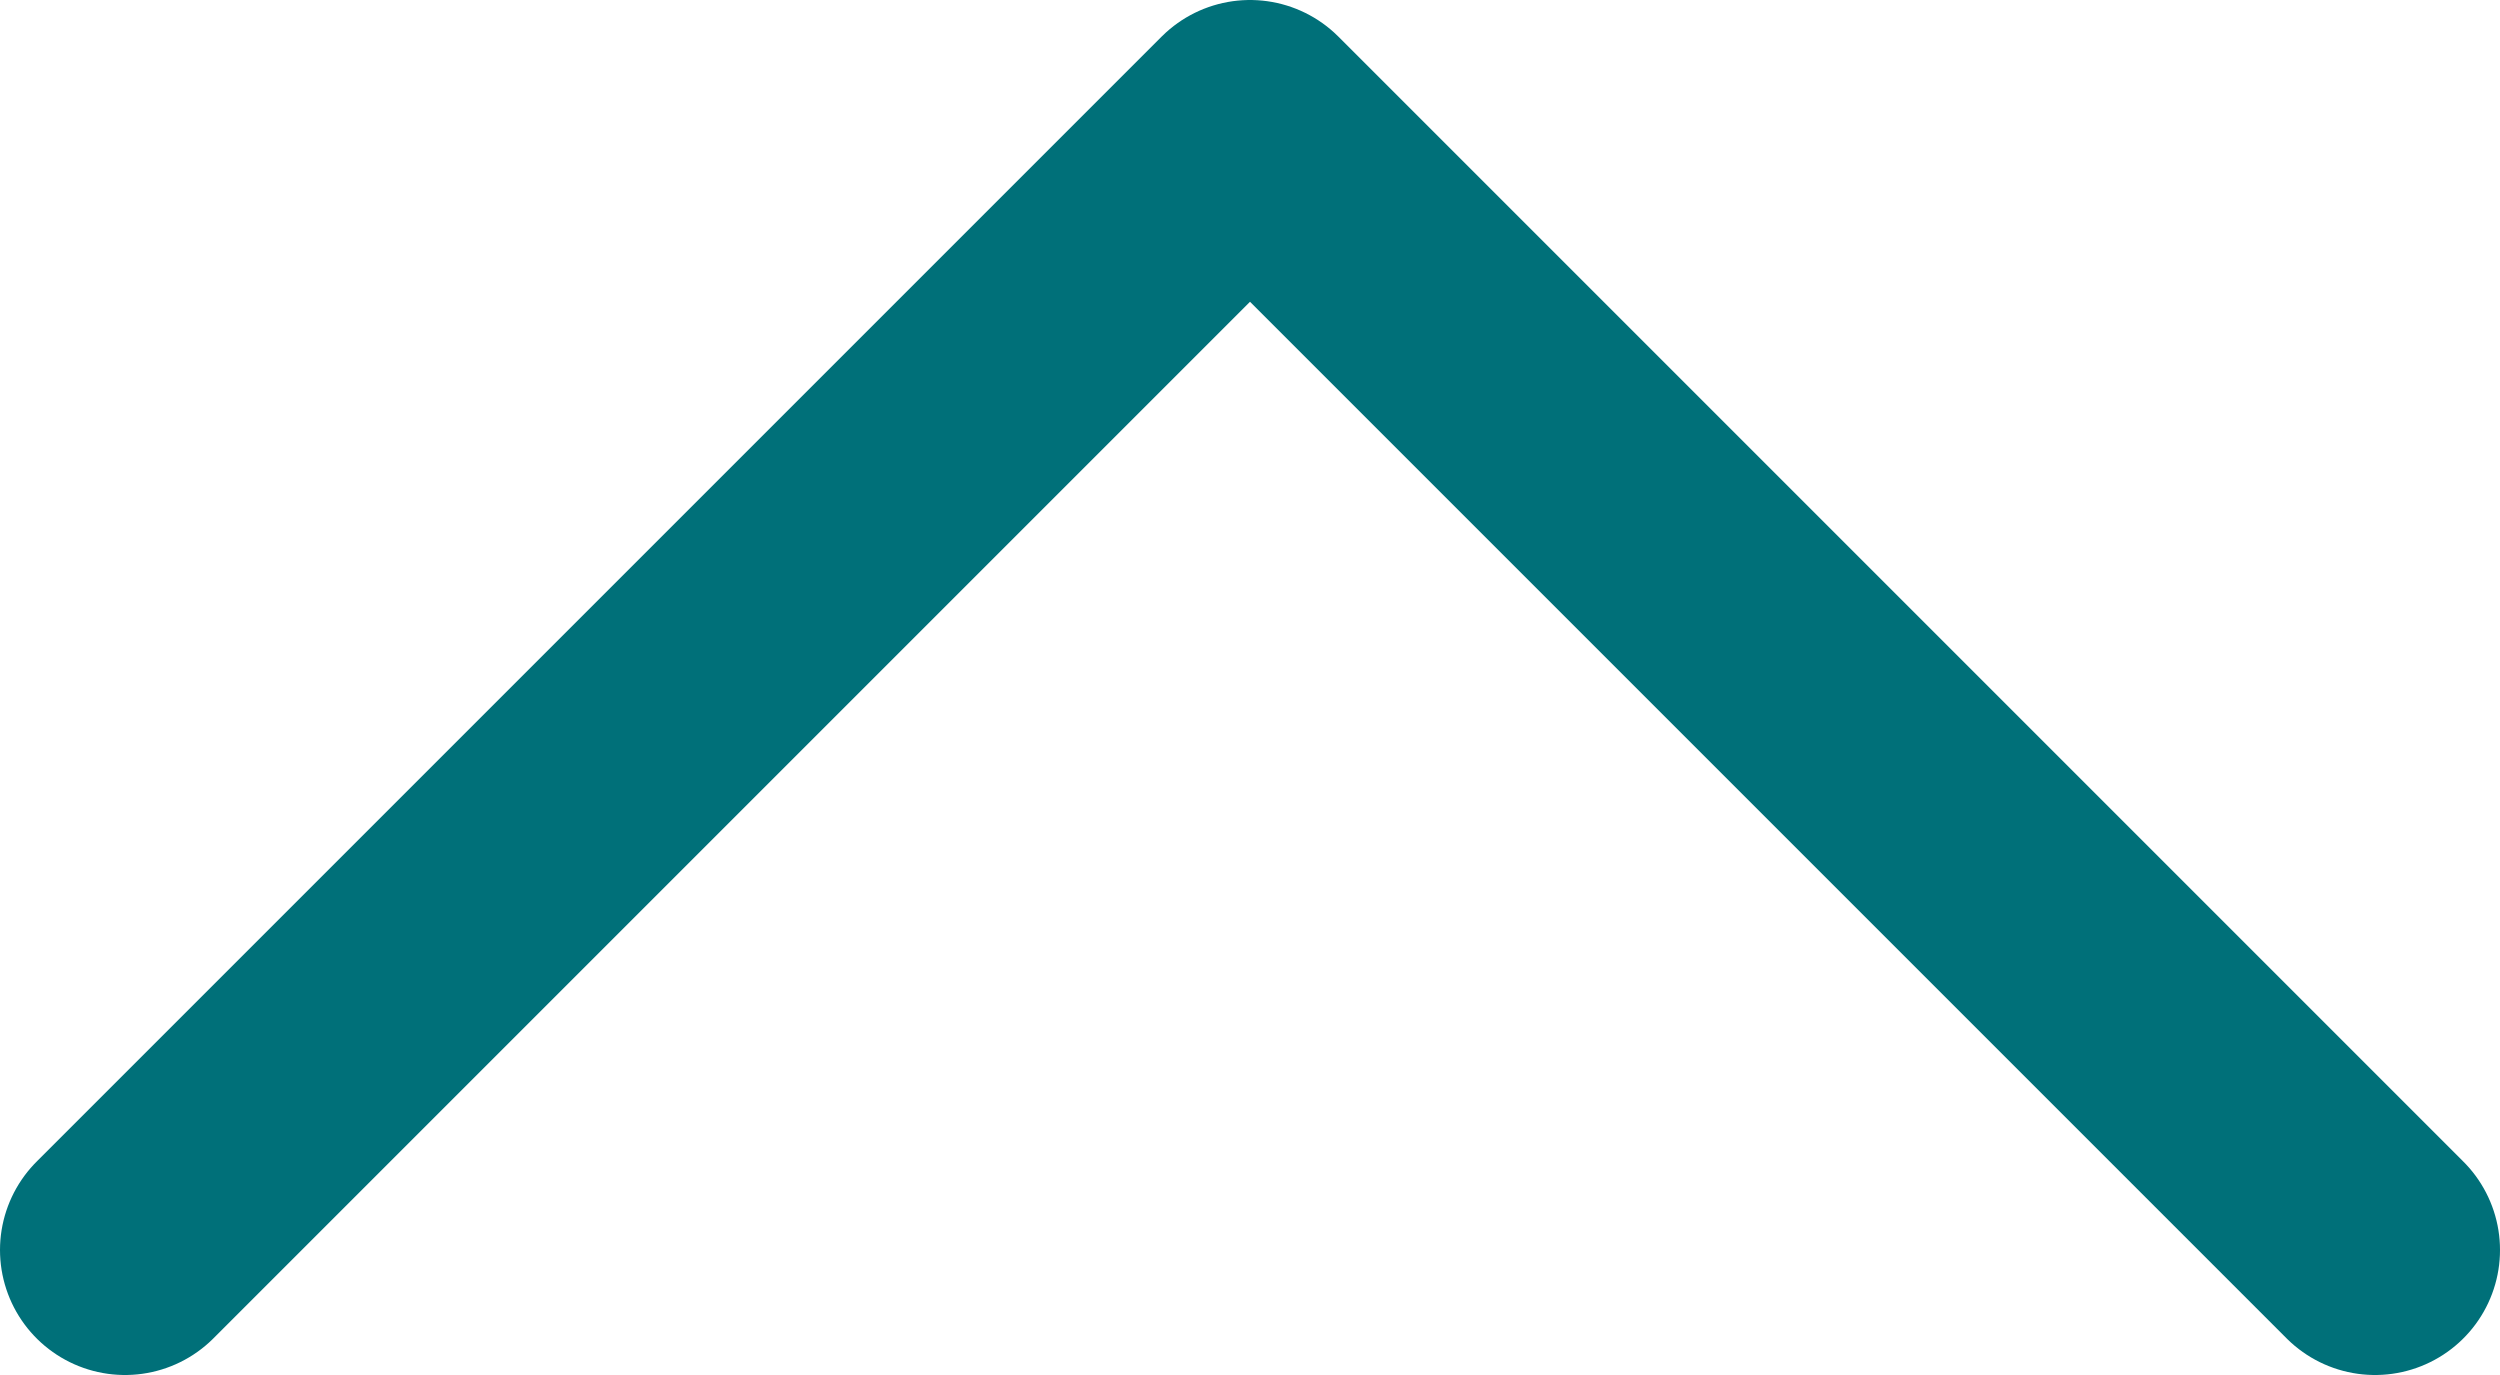 <svg width="20" height="11" viewBox="0 0 20 11" fill="none" xmlns="http://www.w3.org/2000/svg">
<path d="M1 10L10 1L19 10" stroke="#007079" stroke-width="2" stroke-linecap="round" stroke-linejoin="round"/>
</svg>

